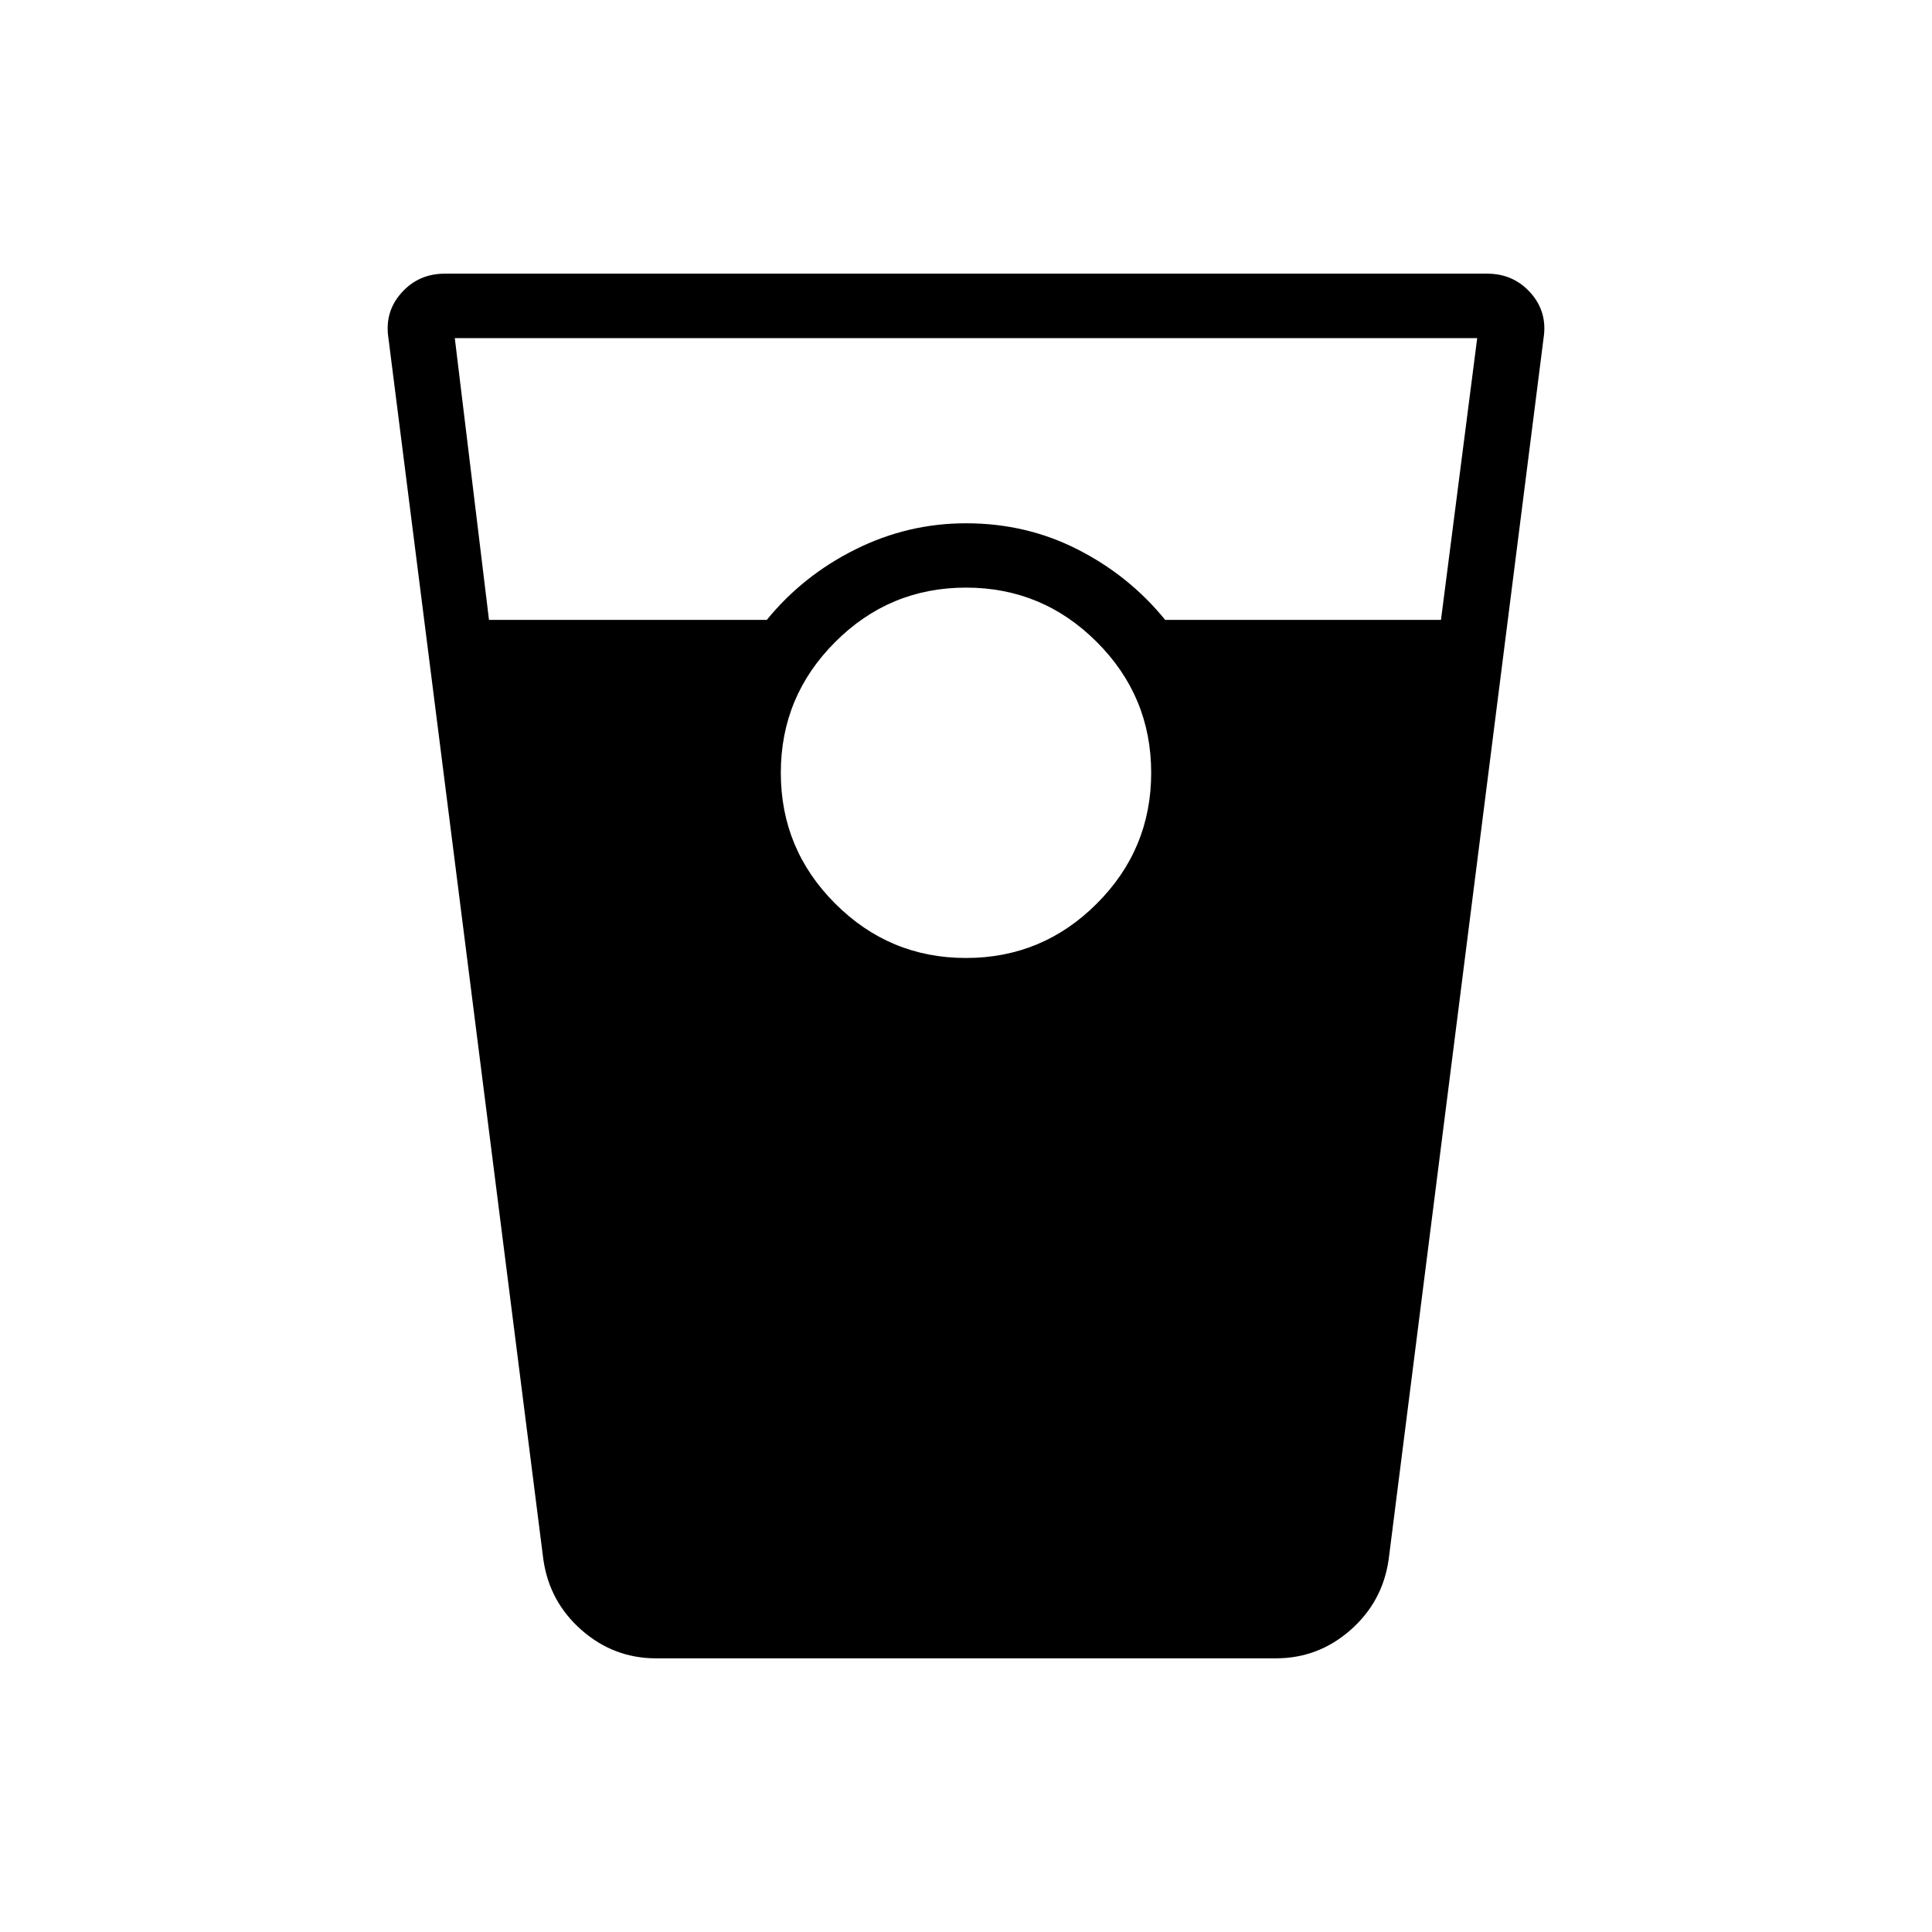 <svg xmlns="http://www.w3.org/2000/svg" height="20" width="20"><path d="M6.792 17.167q-.438 0-.771-.292t-.396-.729L4.021 3.5q-.042-.271.135-.469.177-.198.448-.198h10.792q.271 0 .448.198t.135.469l-1.604 12.646q-.063.437-.396.729t-.771.292Zm-1.73-10.75h2.876q.374-.459.916-.729.542-.271 1.146-.271.625 0 1.156.271.532.27.906.729h2.855l.375-2.917H4.708ZM10 9.917q.792 0 1.354-.563.563-.562.563-1.354t-.563-1.354q-.562-.563-1.354-.563t-1.354.563Q8.083 7.208 8.083 8t.563 1.354q.562.563 1.354.563Z"/></svg>